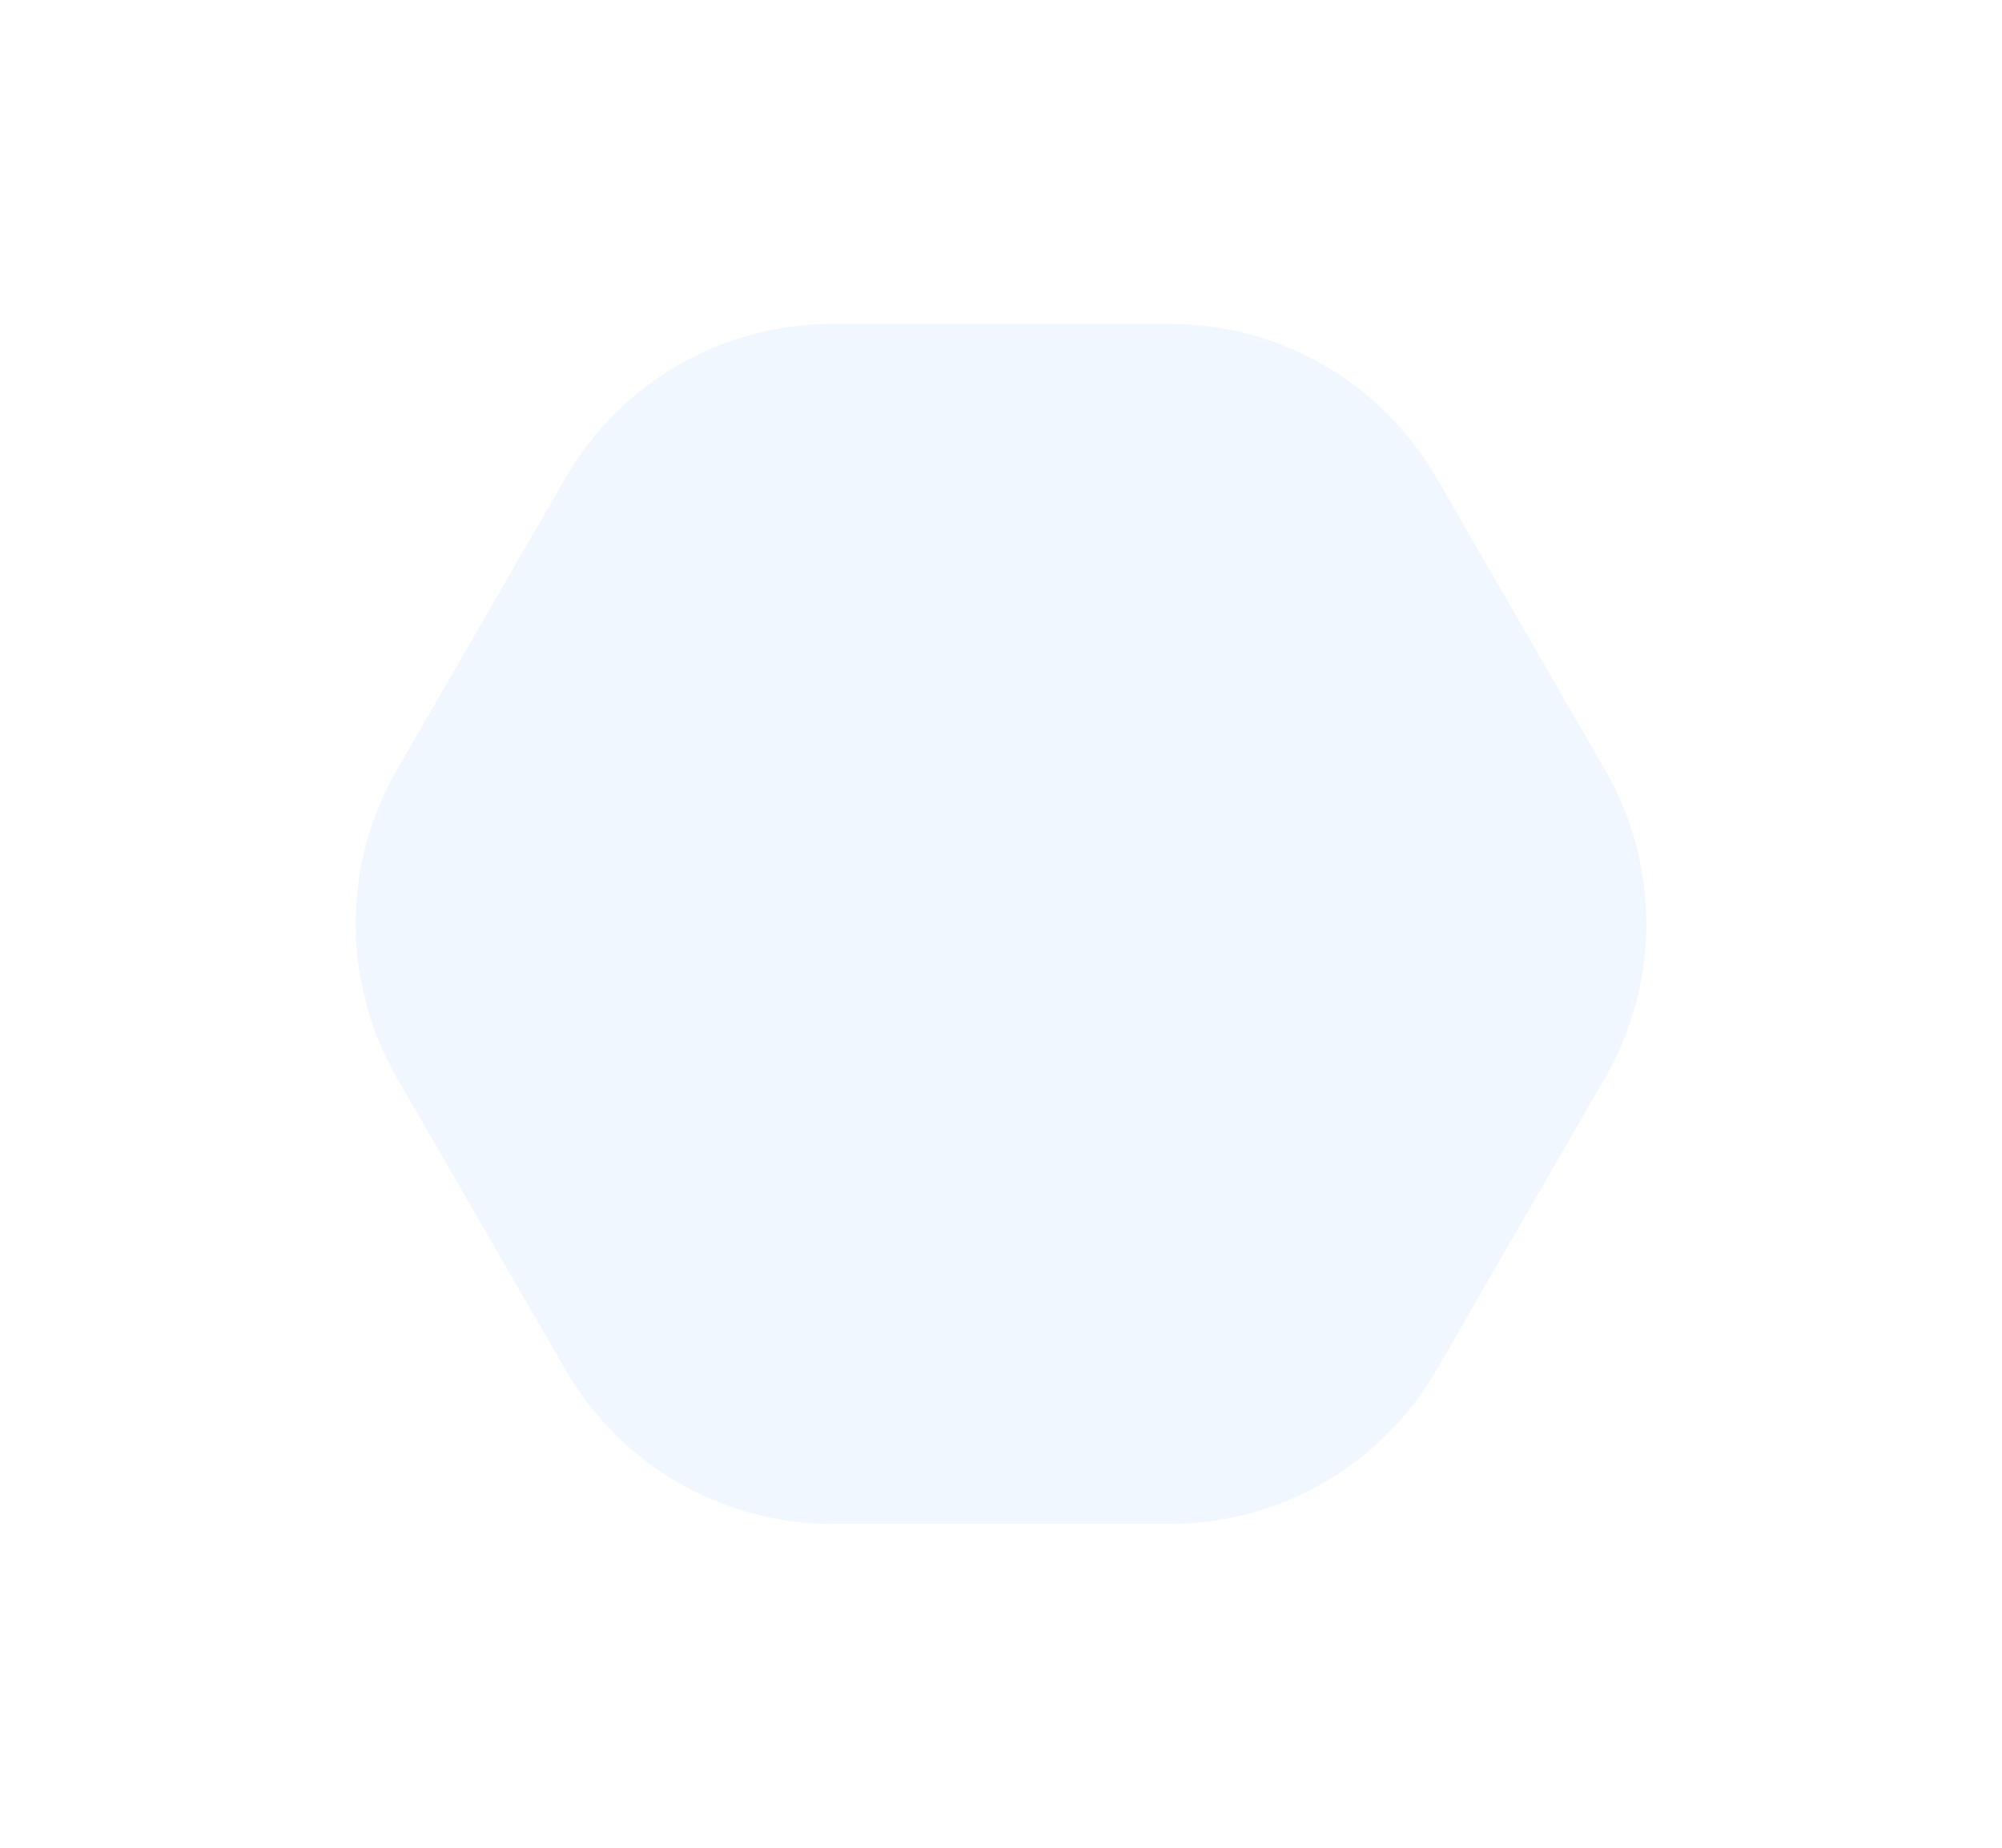 <svg width="26" height="24" viewBox="0 0 26 24" fill="none" xmlns="http://www.w3.org/2000/svg">
<g opacity="0.8" filter="url(#filter0_d_545_5292)">
<path d="M5.155 12C4.44 10.762 4.44 9.238 5.155 8L7.345 4.206C8.06 2.968 9.38 2.206 10.809 2.206H15.191C16.62 2.206 17.94 2.968 18.655 4.206L20.845 8C21.56 9.238 21.56 10.762 20.845 12L18.655 15.794C17.94 17.032 16.62 17.794 15.191 17.794H10.809C9.38 17.794 8.06 17.032 7.345 15.794L5.155 12Z" fill="#EDF5FF"/>
</g>
<defs>
<filter id="filter0_d_545_5292" x="0.619" y="0.206" width="24.762" height="23.588" filterUnits="userSpaceOnUse" color-interpolation-filters="sRGB">
<feFlood flood-opacity="0" result="BackgroundImageFix"/>
<feColorMatrix in="SourceAlpha" type="matrix" values="0 0 0 0 0 0 0 0 0 0 0 0 0 0 0 0 0 0 127 0" result="hardAlpha"/>
<feOffset dy="2"/>
<feGaussianBlur stdDeviation="2"/>
<feComposite in2="hardAlpha" operator="out"/>
<feColorMatrix type="matrix" values="0 0 0 0 0.28 0 0 0 0 0.482 0 0 0 0 0.929 0 0 0 1 0"/>
<feBlend mode="normal" in2="BackgroundImageFix" result="effect1_dropShadow_545_5292"/>
<feBlend mode="normal" in="SourceGraphic" in2="effect1_dropShadow_545_5292" result="shape"/>
</filter>
</defs>
</svg>
